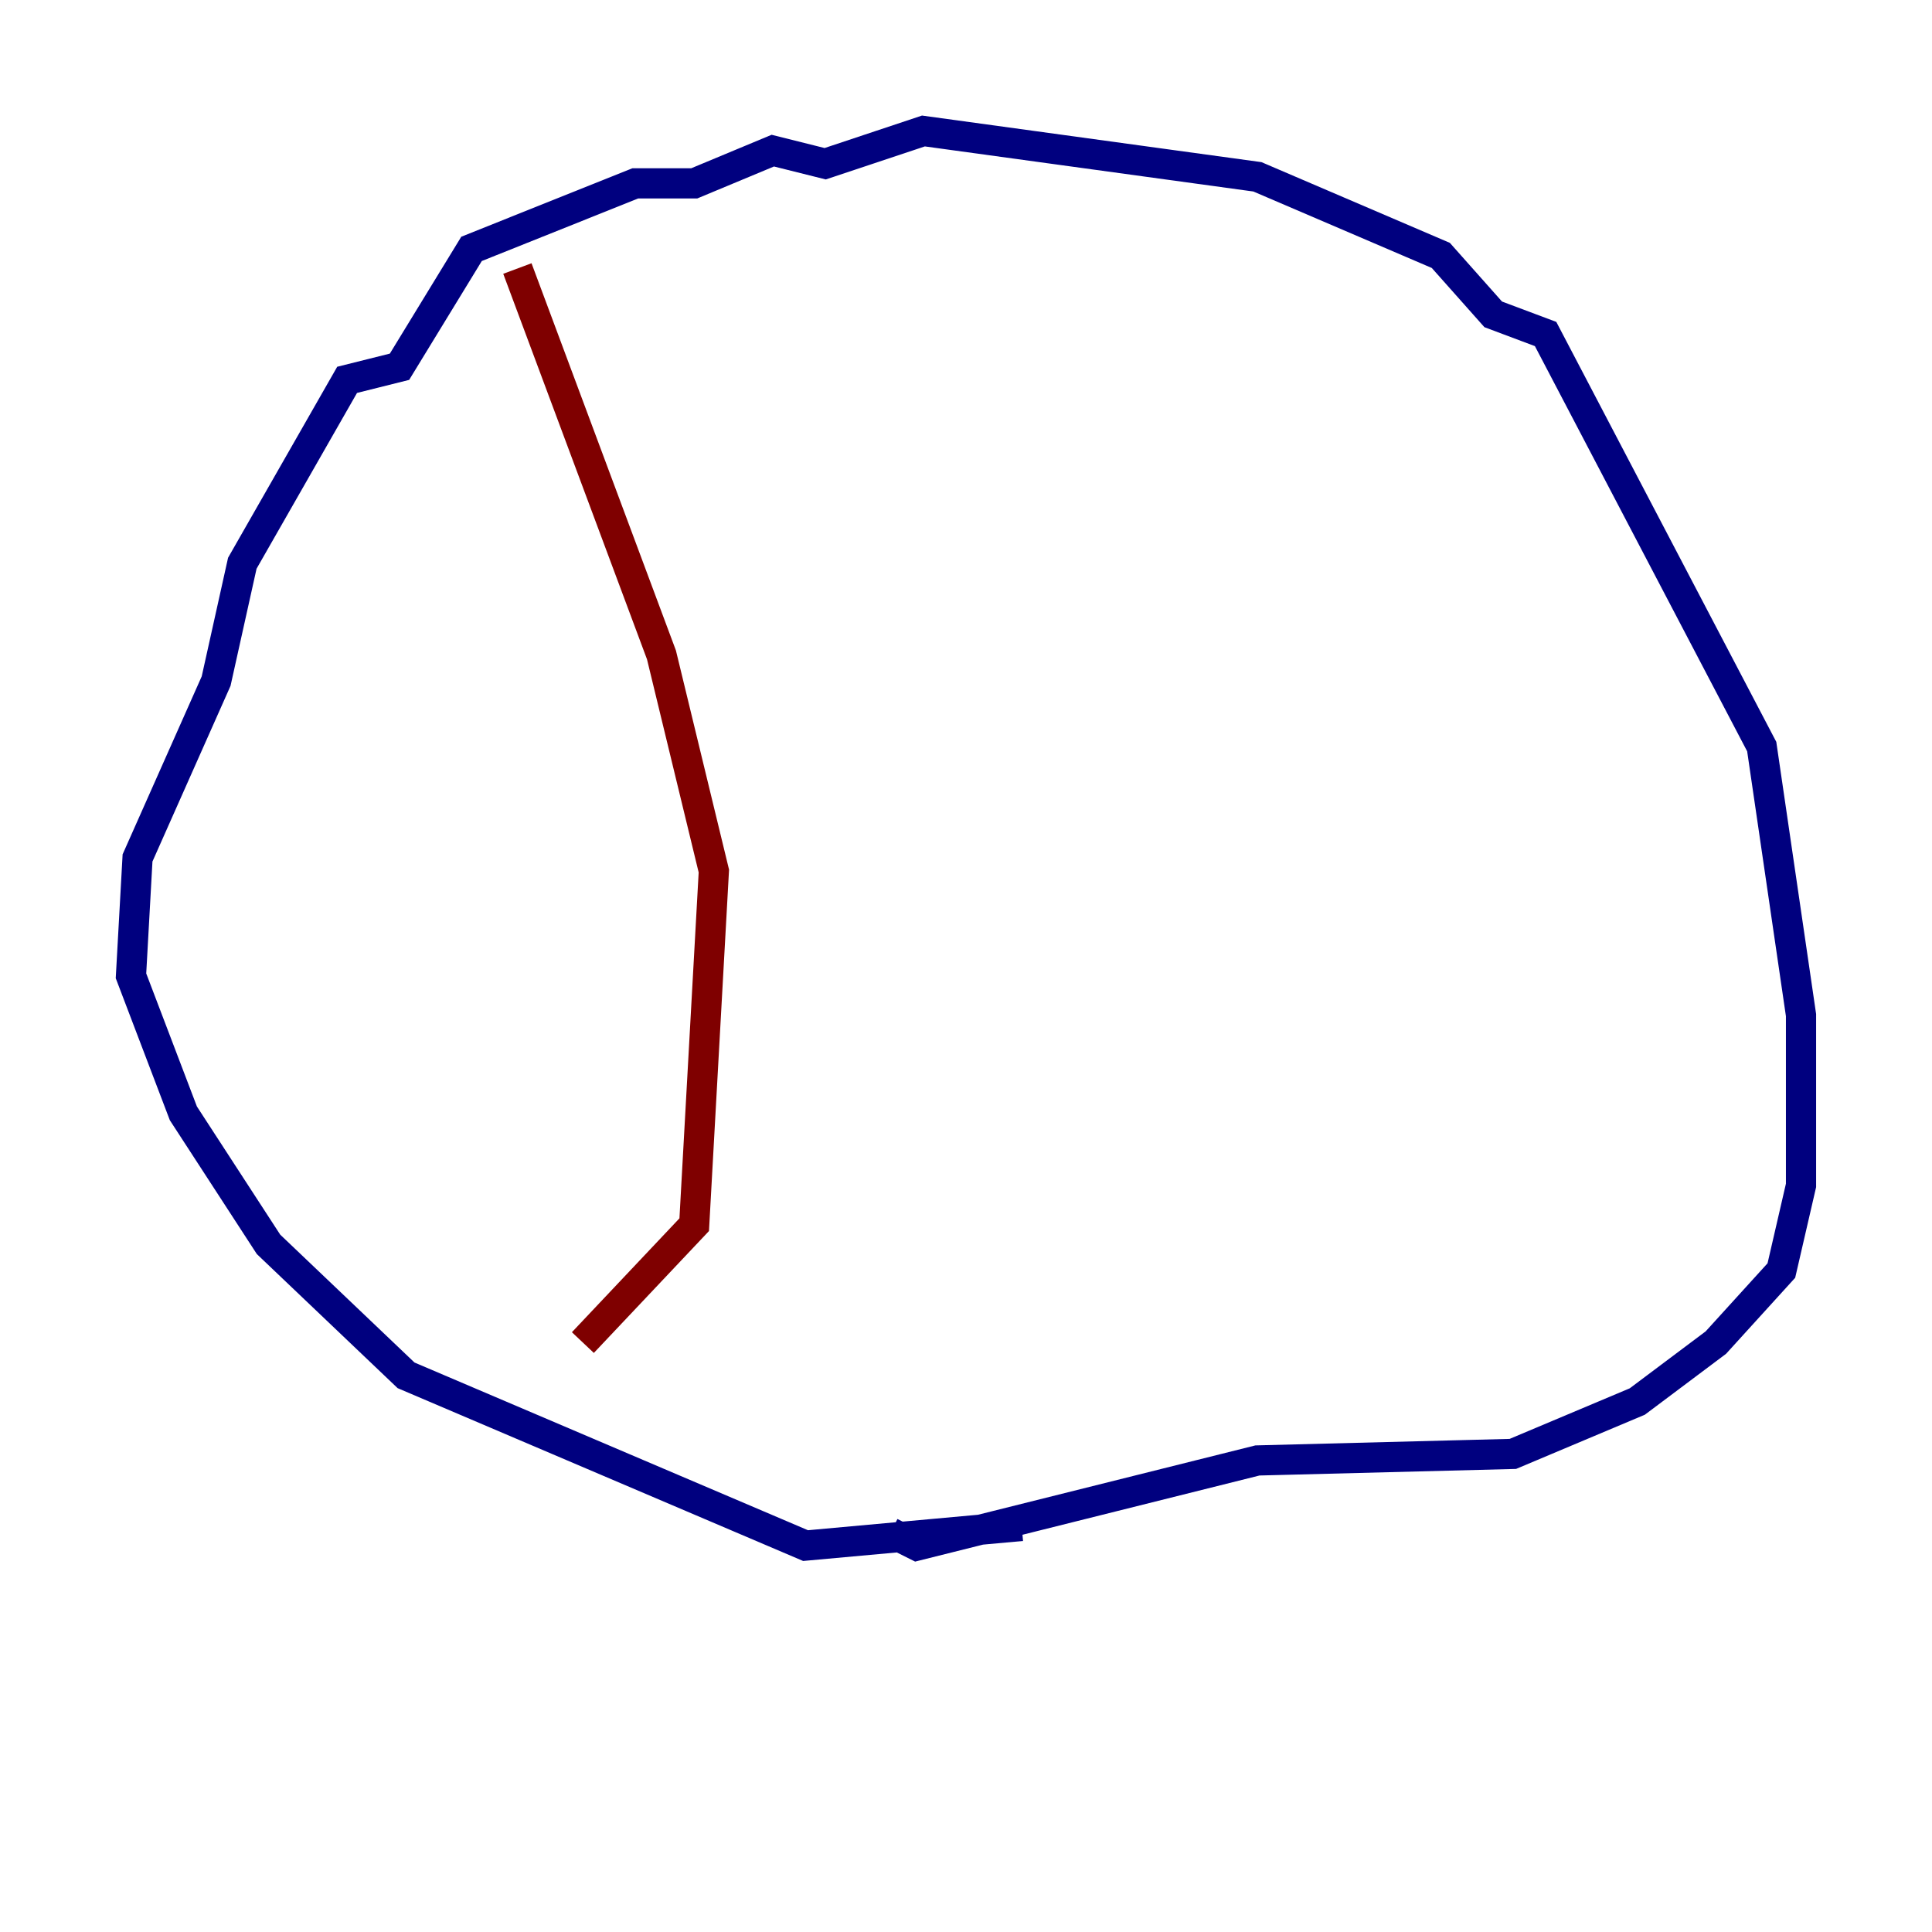 <?xml version="1.0" encoding="utf-8" ?>
<svg baseProfile="tiny" height="128" version="1.2" viewBox="0,0,128,128" width="128" xmlns="http://www.w3.org/2000/svg" xmlns:ev="http://www.w3.org/2001/xml-events" xmlns:xlink="http://www.w3.org/1999/xlink"><defs /><polyline fill="none" points="67.688,101.098 53.37,102.4 26.902,91.119 17.79,82.441 12.149,73.763 8.678,64.651 9.112,56.841 14.319,45.125 16.054,37.315 22.997,25.166 26.468,24.298 31.241,16.488 42.088,12.149 45.993,12.149 51.2,9.98 54.671,10.848 61.18,8.678 83.308,11.715 95.458,16.922 98.929,20.827 102.4,22.129 116.719,49.464 119.322,67.254 119.322,78.536 118.02,84.176 113.681,88.949 108.475,92.854 100.231,96.325 83.308,96.759 60.746,102.4 59.01,101.532" stroke="#00007f" stroke-width="2" /><polyline fill="none" points="34.278,17.79 43.824,43.39 47.295,57.709 45.993,81.139 38.617,88.949" stroke="#7f0000" stroke-width="2" /></svg>